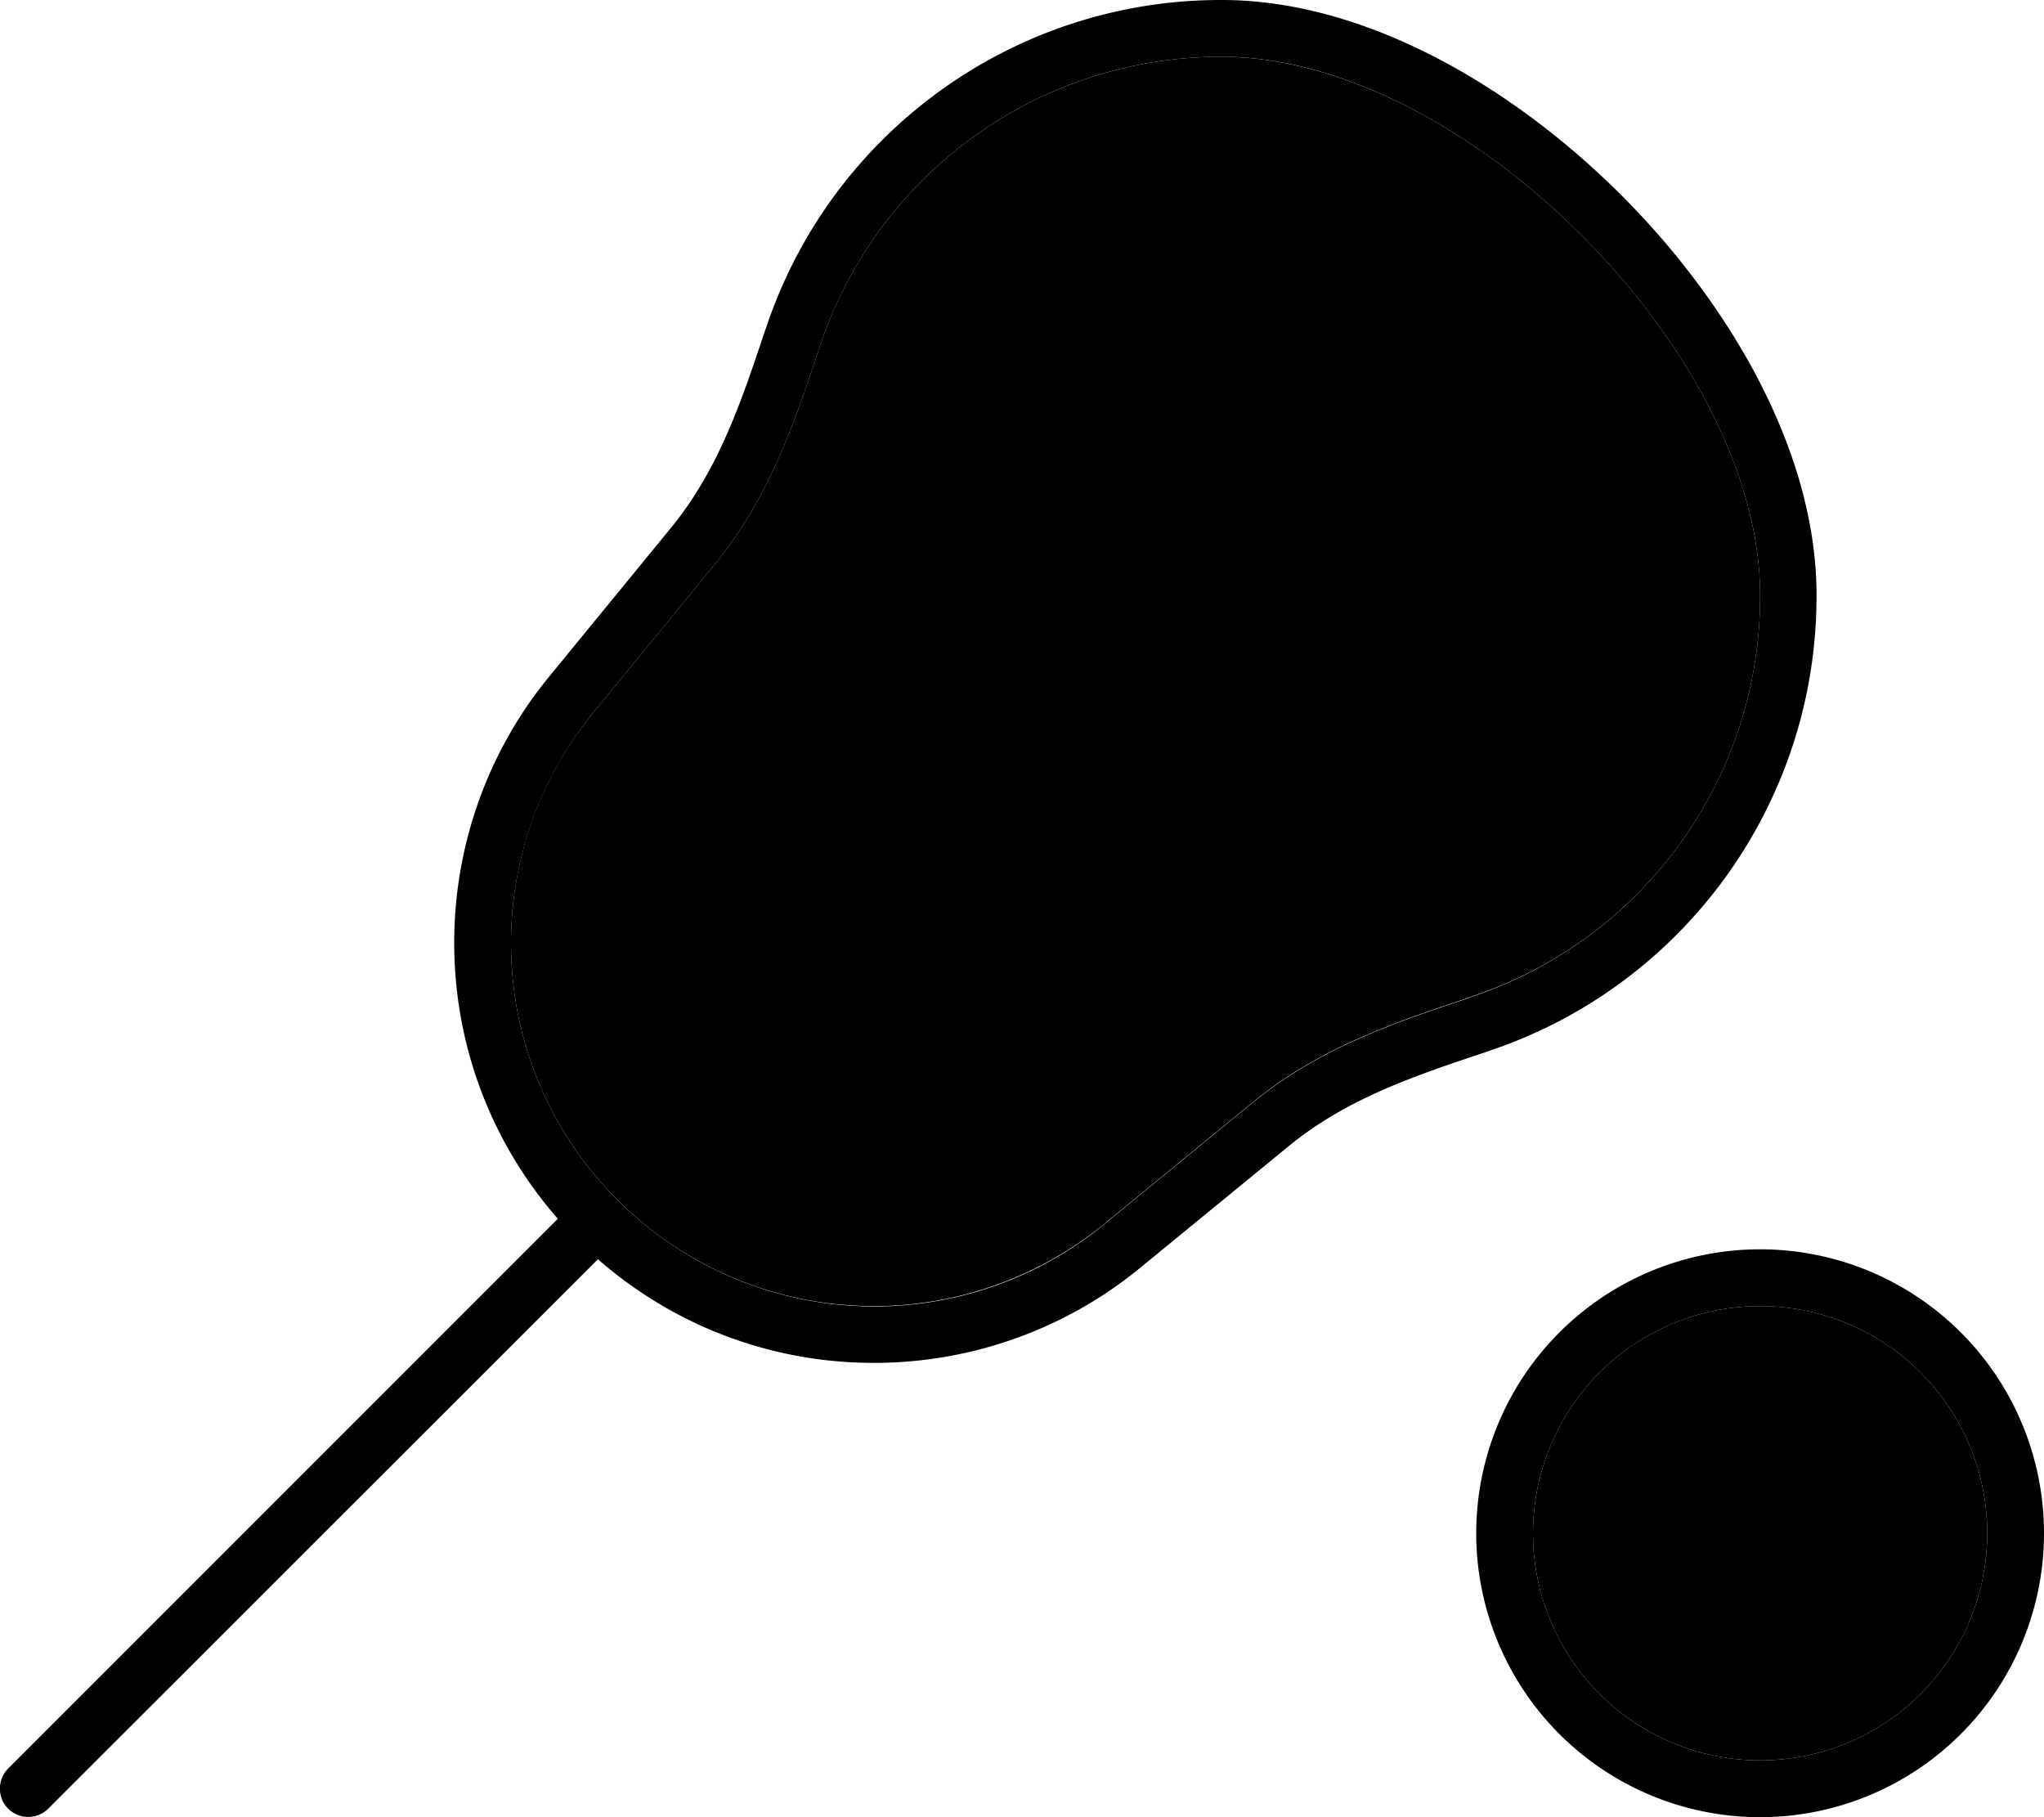 <svg xmlns="http://www.w3.org/2000/svg" viewBox="0 0 576 512"><path class="pr-icon-duotone-secondary" d="M144 265.7C144 322.2 189.8 368 246.3 368c23.6 0 46.5-8.2 64.8-23.1l42-34.4c18.8-15.4 40.5-22.6 59.6-29l1.1-.4c.3-.1 .5-.2 .8-.3C463.2 264.7 496 219.2 496 168l0-.3c0-34.8-21.6-72.7-50.3-101.4C417 37.6 379.2 16 344.1 16c-51.3 0-96.8 32.8-113 81.4l-.6 1.8c-6.4 19.2-13.6 40.9-29 59.7l-34.4 42c-15 18.3-23.1 41.2-23.1 64.8zM432 432a64 64 0 1 0 128 0 64 64 0 1 0 -128 0z"/><path class="pr-icon-duotone-primary" d="M344.1 16l.3 0c34.8 0 72.6 21.6 101.3 50.3C474.4 95 496 132.9 496 167.7c0 0 0 0 0 .1l0 .2c0 0 0 0 0 0c0 51.2-32.8 96.7-81.4 112.9l-.8 .3s0 0 0 0l-1.1 .4c-19.1 6.4-40.8 13.6-59.6 29l-42 34.4c-18.3 15-41.2 23.1-64.8 23.1C189.8 368 144 322.2 144 265.7c0-23.6 8.2-46.5 23.1-64.8l34.4-42c15.4-18.8 22.6-40.5 29-59.7l.6-1.8C247.3 48.8 292.8 16 344 16l.1 0zm.2-16L344 0C285.9 0 234.3 37.2 215.9 92.3l-.3 .8s0 0 0 0c-6.6 19.8-13 39.1-26.5 55.6l-34.4 42c-17.3 21.1-26.7 47.6-26.7 74.9c0 29.8 11 57 29.2 77.8L2.3 498.3c-3.1 3.1-3.1 8.2 0 11.3s8.2 3.1 11.3 0L168.5 354.8c20.8 18.2 48 29.2 77.8 29.2c27.3 0 53.8-9.4 74.9-26.7l42-34.4c16.5-13.5 35.8-19.9 55.6-26.5l.8-.3c55.1-18.4 92.3-70 92.3-128.1l0-.3c0-40.8-24.8-82.5-55-112.7S385.1 0 344.3 0zM432 432a64 64 0 1 1 128 0 64 64 0 1 1 -128 0zm144 0a80 80 0 1 0 -160 0 80 80 0 1 0 160 0z"/></svg>